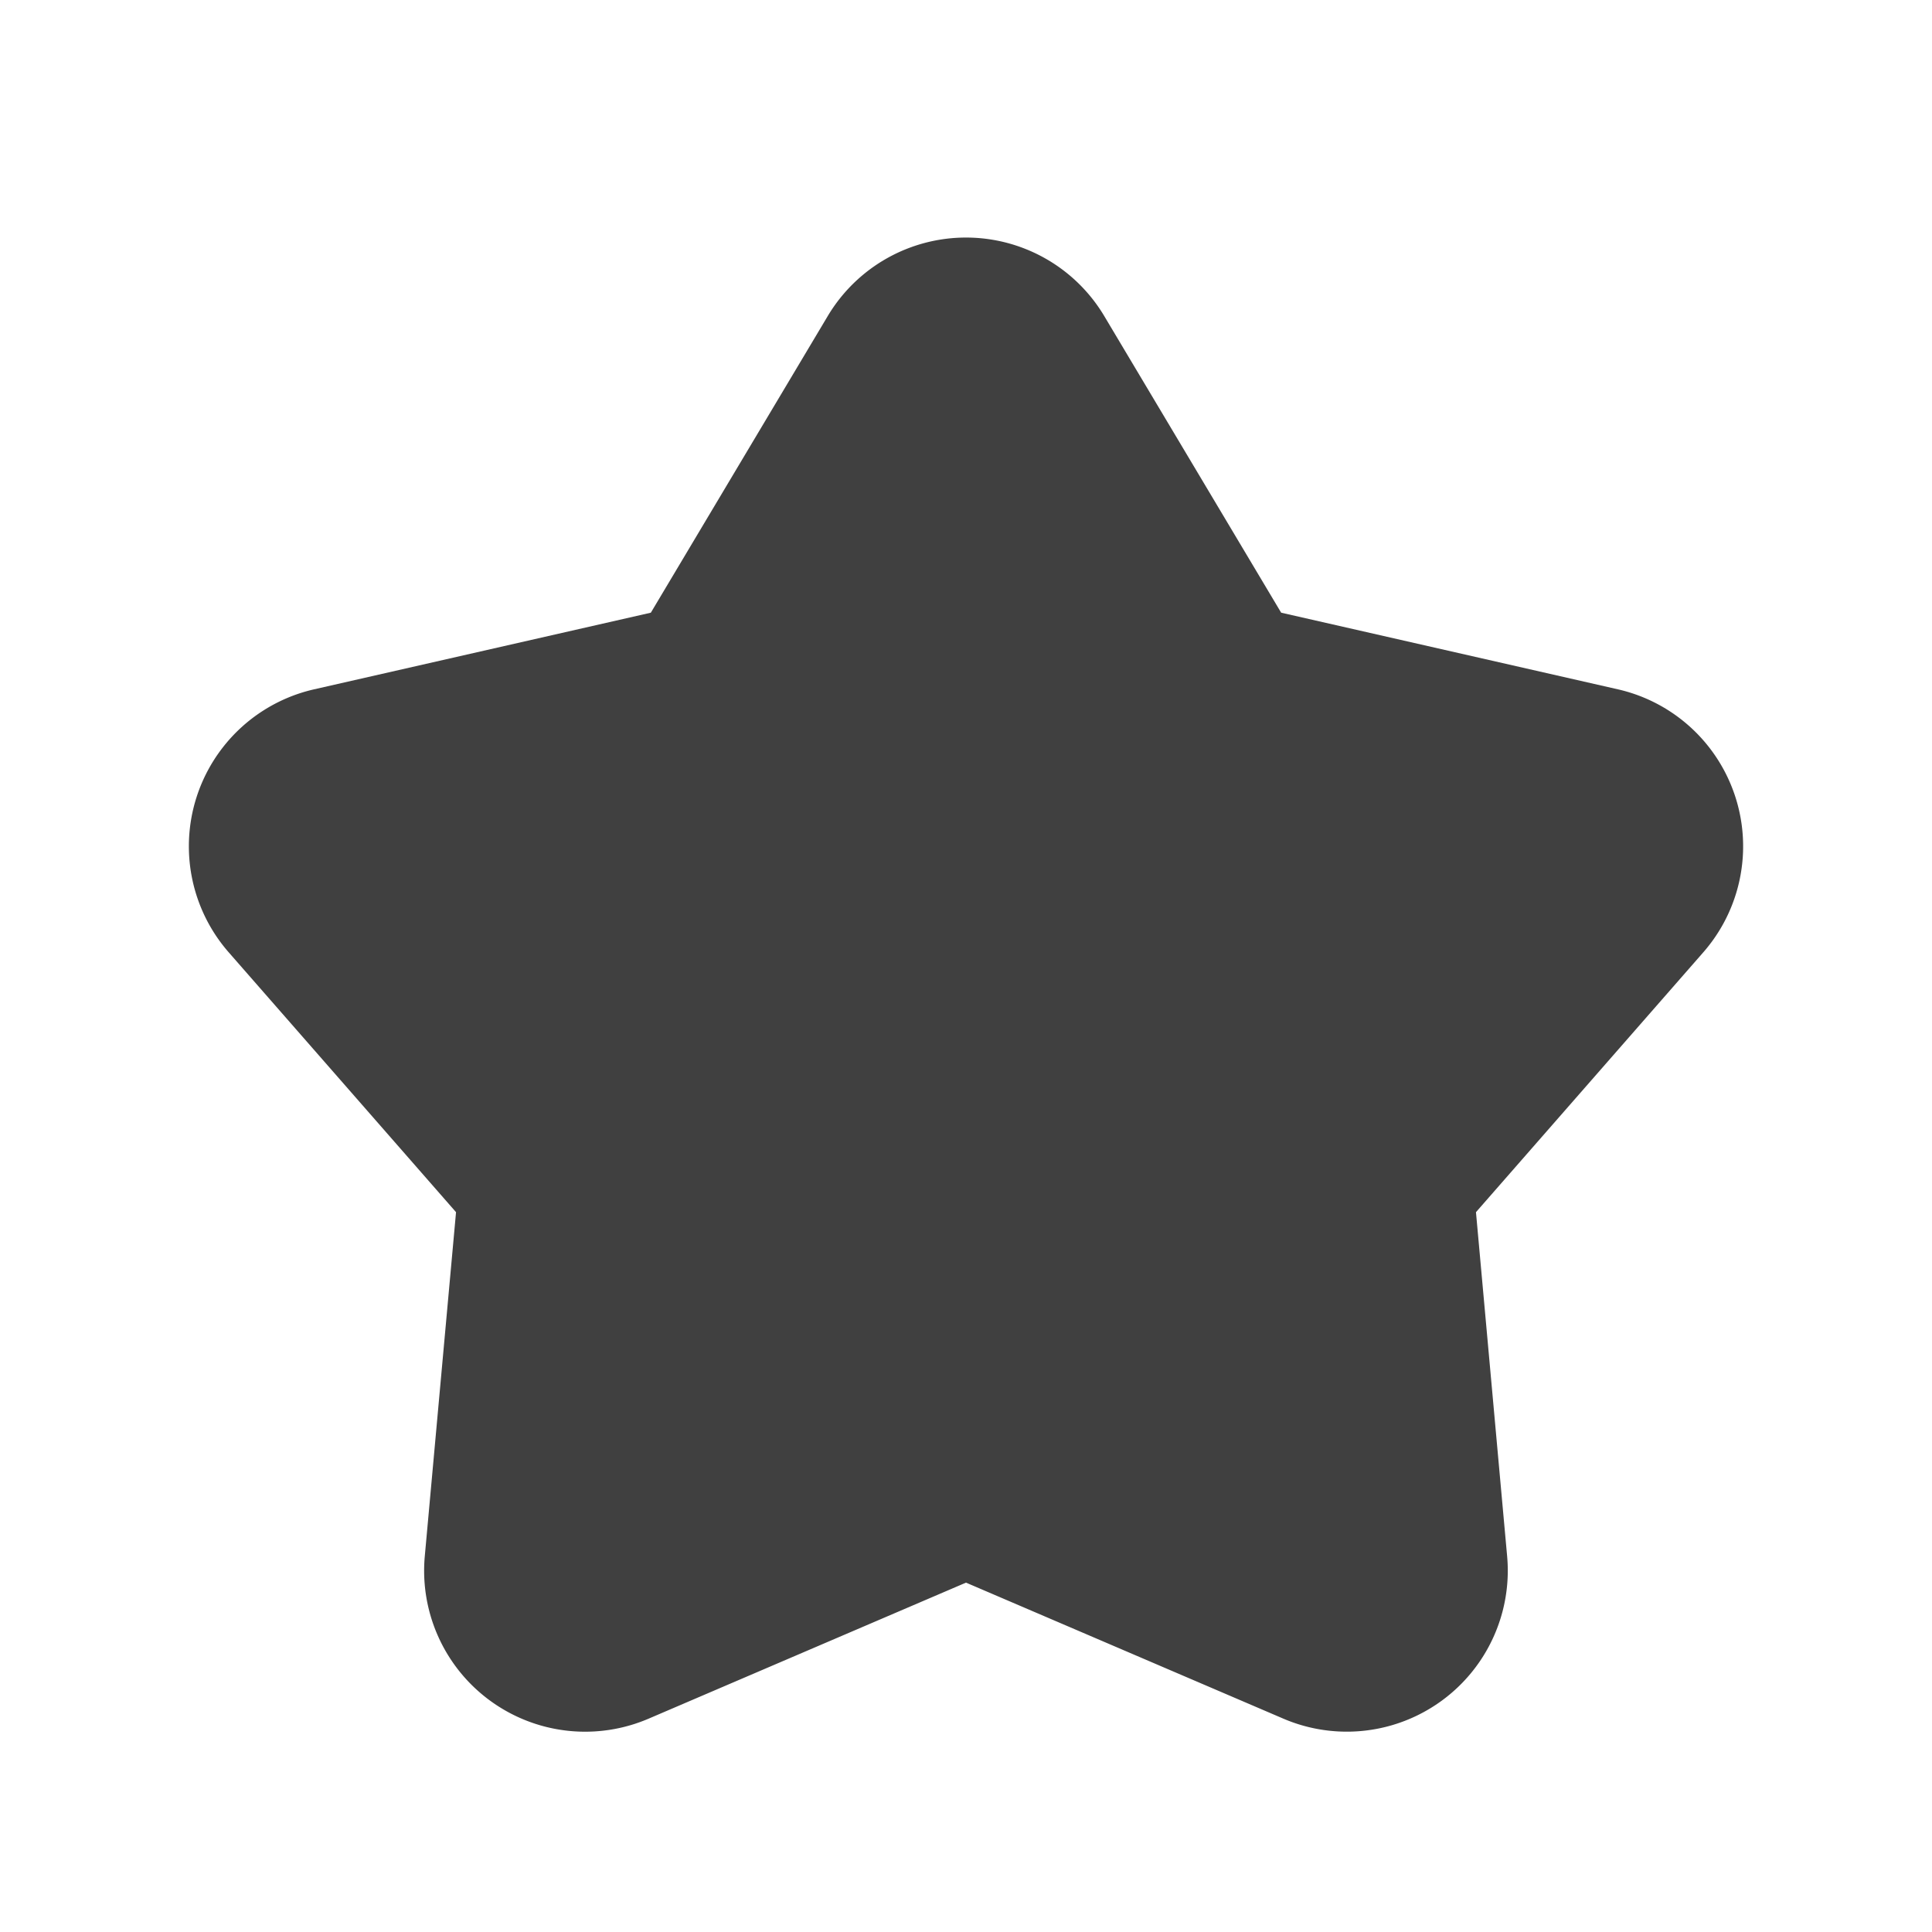 <svg viewBox="0 0 24 24" xmlns="http://www.w3.org/2000/svg" focusable="false">
  <path d="M8.057 21.35a2 2 0 01-2.78-2.02l.388-4.272-2.824-3.228a2 2 0 011.061-3.267l4.183-.952 2.197-3.684a2 2 0 013.436 0l2.197 3.684 4.183.952a2 2 0 011.061 3.267l-2.824 3.228.387 4.272a2 2 0 01-2.779 2.02L12 19.66l-3.943 1.69z" fill="#404040"/>
</svg>
